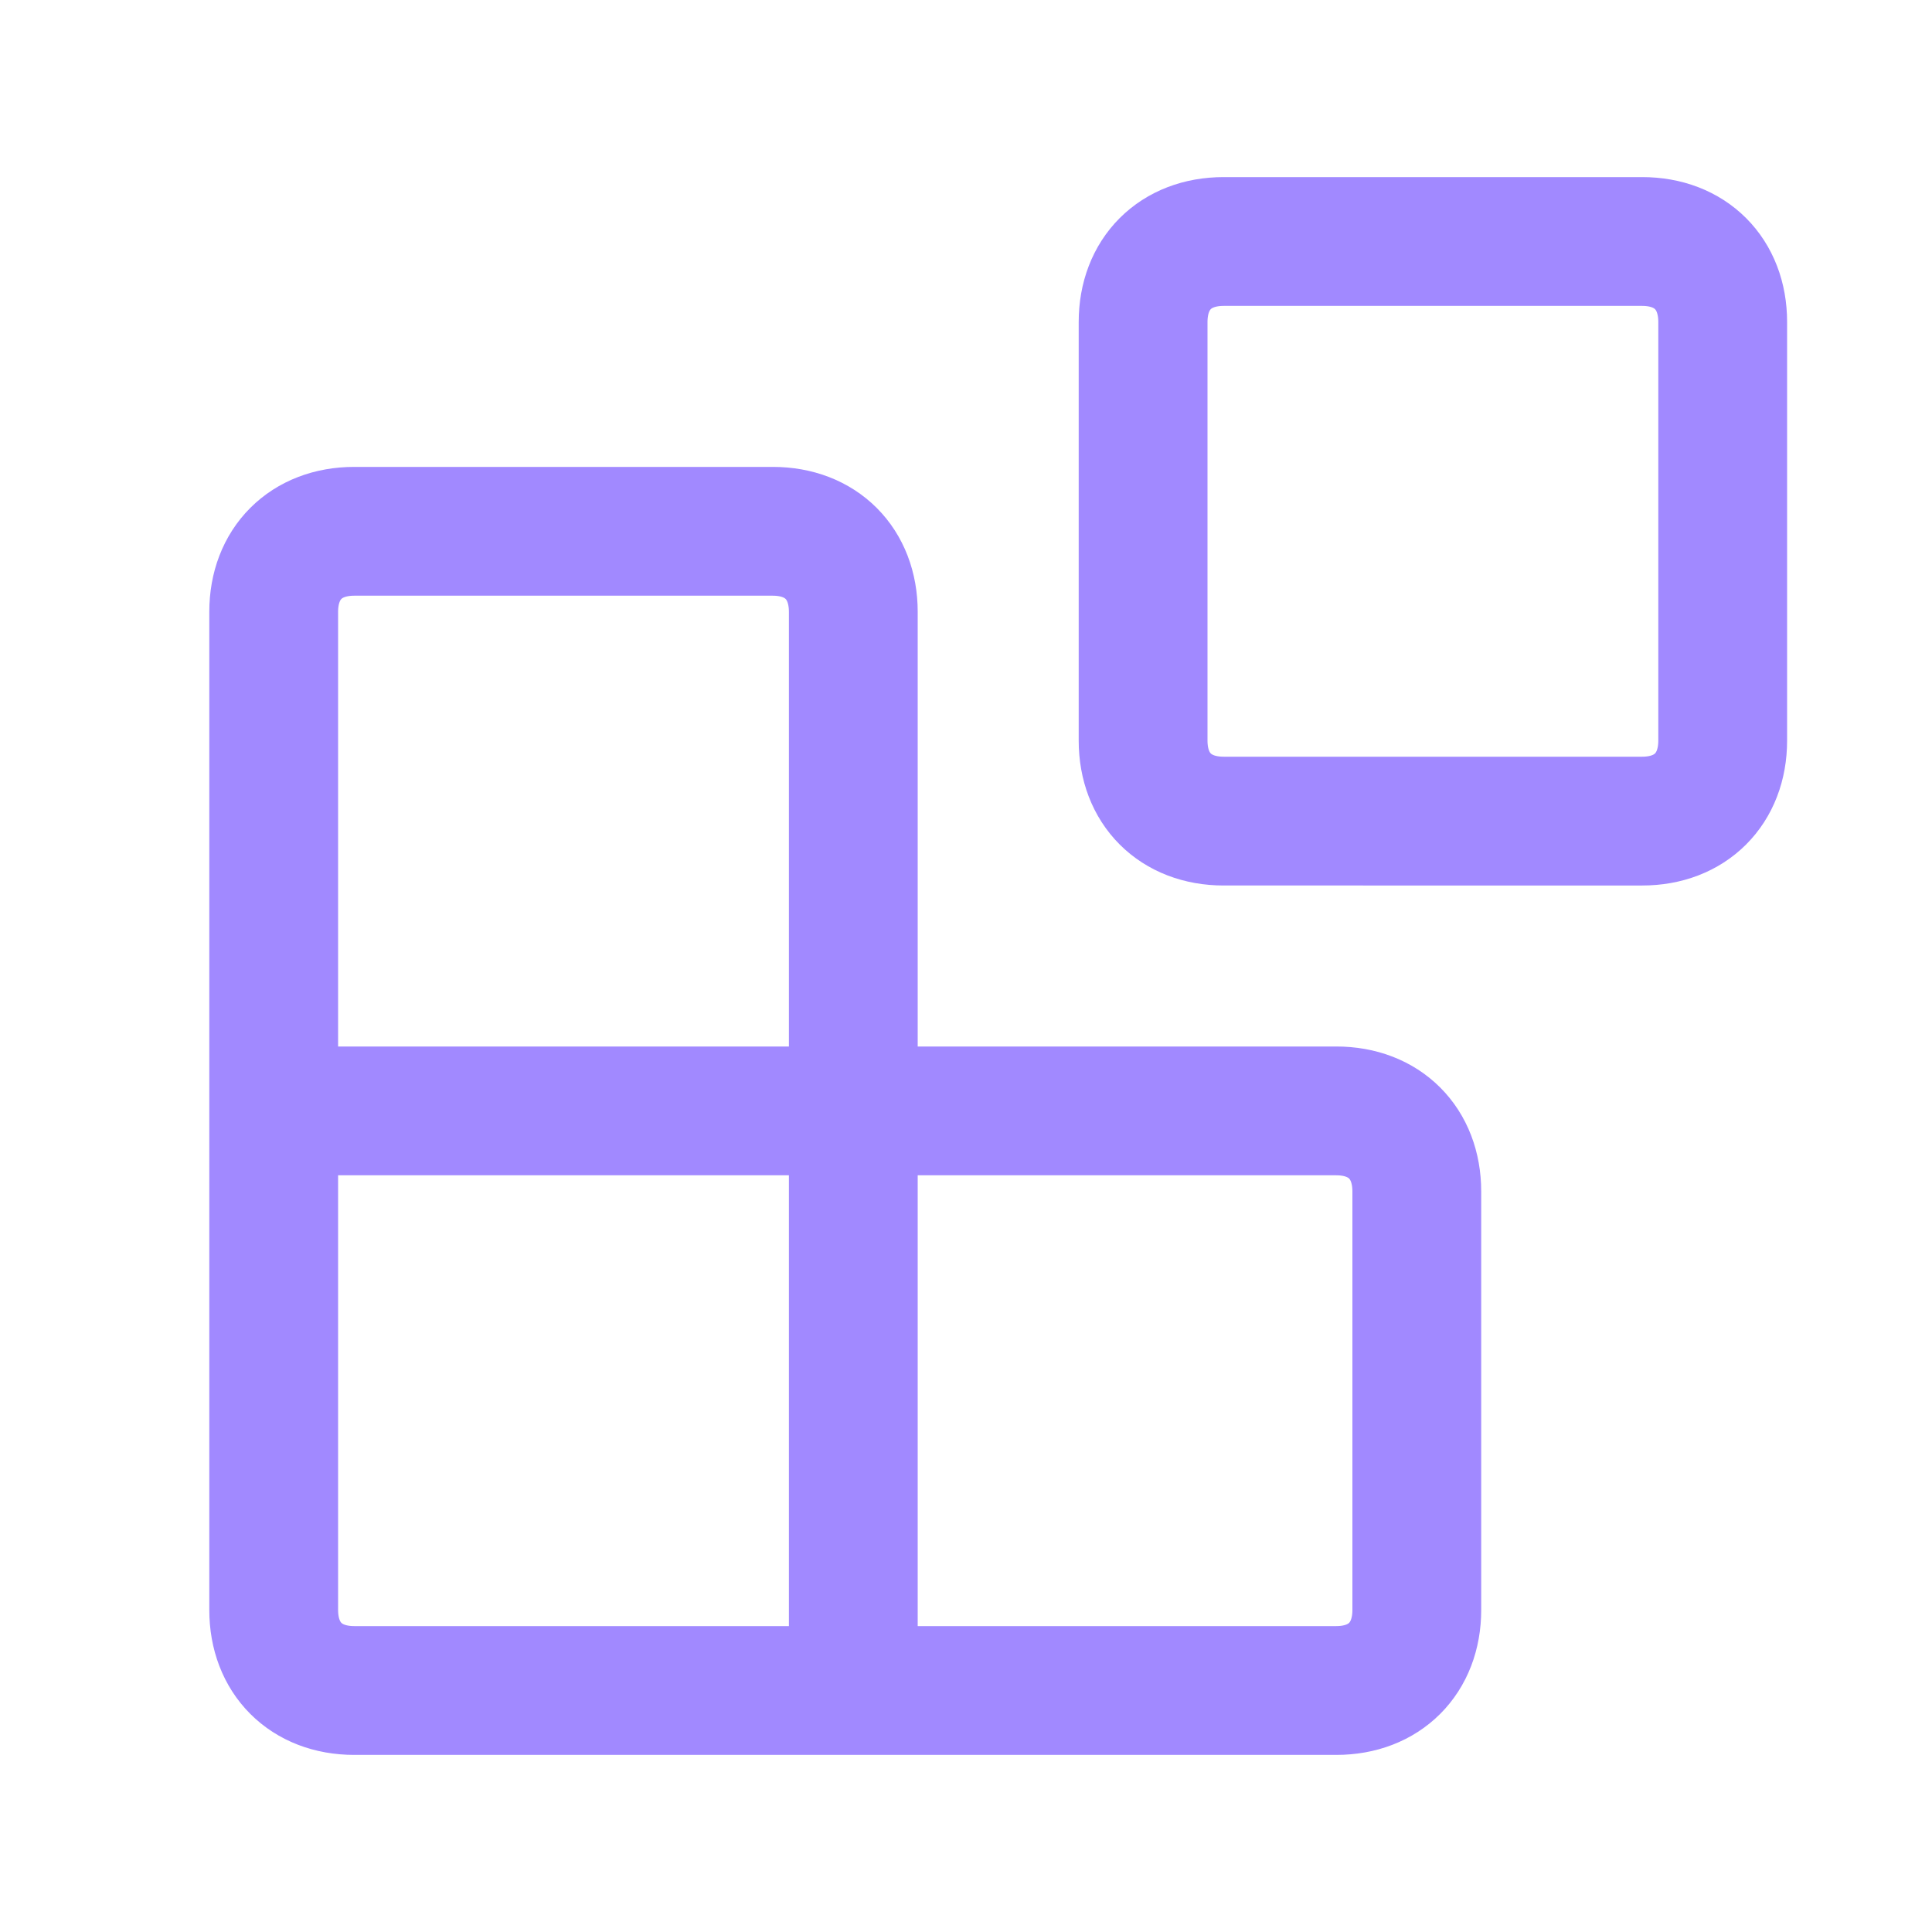 <?xml version="1.0" encoding="utf-8"?>
<!-- Generator: Adobe Illustrator 26.4.1, SVG Export Plug-In . SVG Version: 6.00 Build 0)  -->
<svg version="1.1" id="Layer_1" xmlns="http://www.w3.org/2000/svg" xmlns:xlink="http://www.w3.org/1999/xlink" x="0px" y="0px"
	 viewBox="0 0 12 12" style="enable-background:new 0 0 12 12;" xml:space="preserve">
<style type="text/css">
	.st0{fill:none;stroke:#A189FF;stroke-width:0.8;stroke-linecap:round;stroke-linejoin:round;stroke-miterlimit:2;}
</style>
<g>
	<path class="st0" d="M7.6,1.5h2.6c0.3,0,0.5,0.2,0.5,0.5v2.6c0,0.3-0.2,0.5-0.5,0.5H7.6c-0.3,0-0.5-0.2-0.5-0.5V2
		C7.1,1.7,7.3,1.5,7.6,1.5z"/>
	<path class="st0" d="M5.3,10.5V3.8c0-0.3-0.2-0.5-0.5-0.5H2.2c-0.3,0-0.5,0.2-0.5,0.5V10c0,0.3,0.2,0.5,0.5,0.5h6.1
		c0.3,0,0.5-0.2,0.5-0.5V7.4c0-0.3-0.2-0.5-0.5-0.5H1.7"/>
</g>
</svg>
